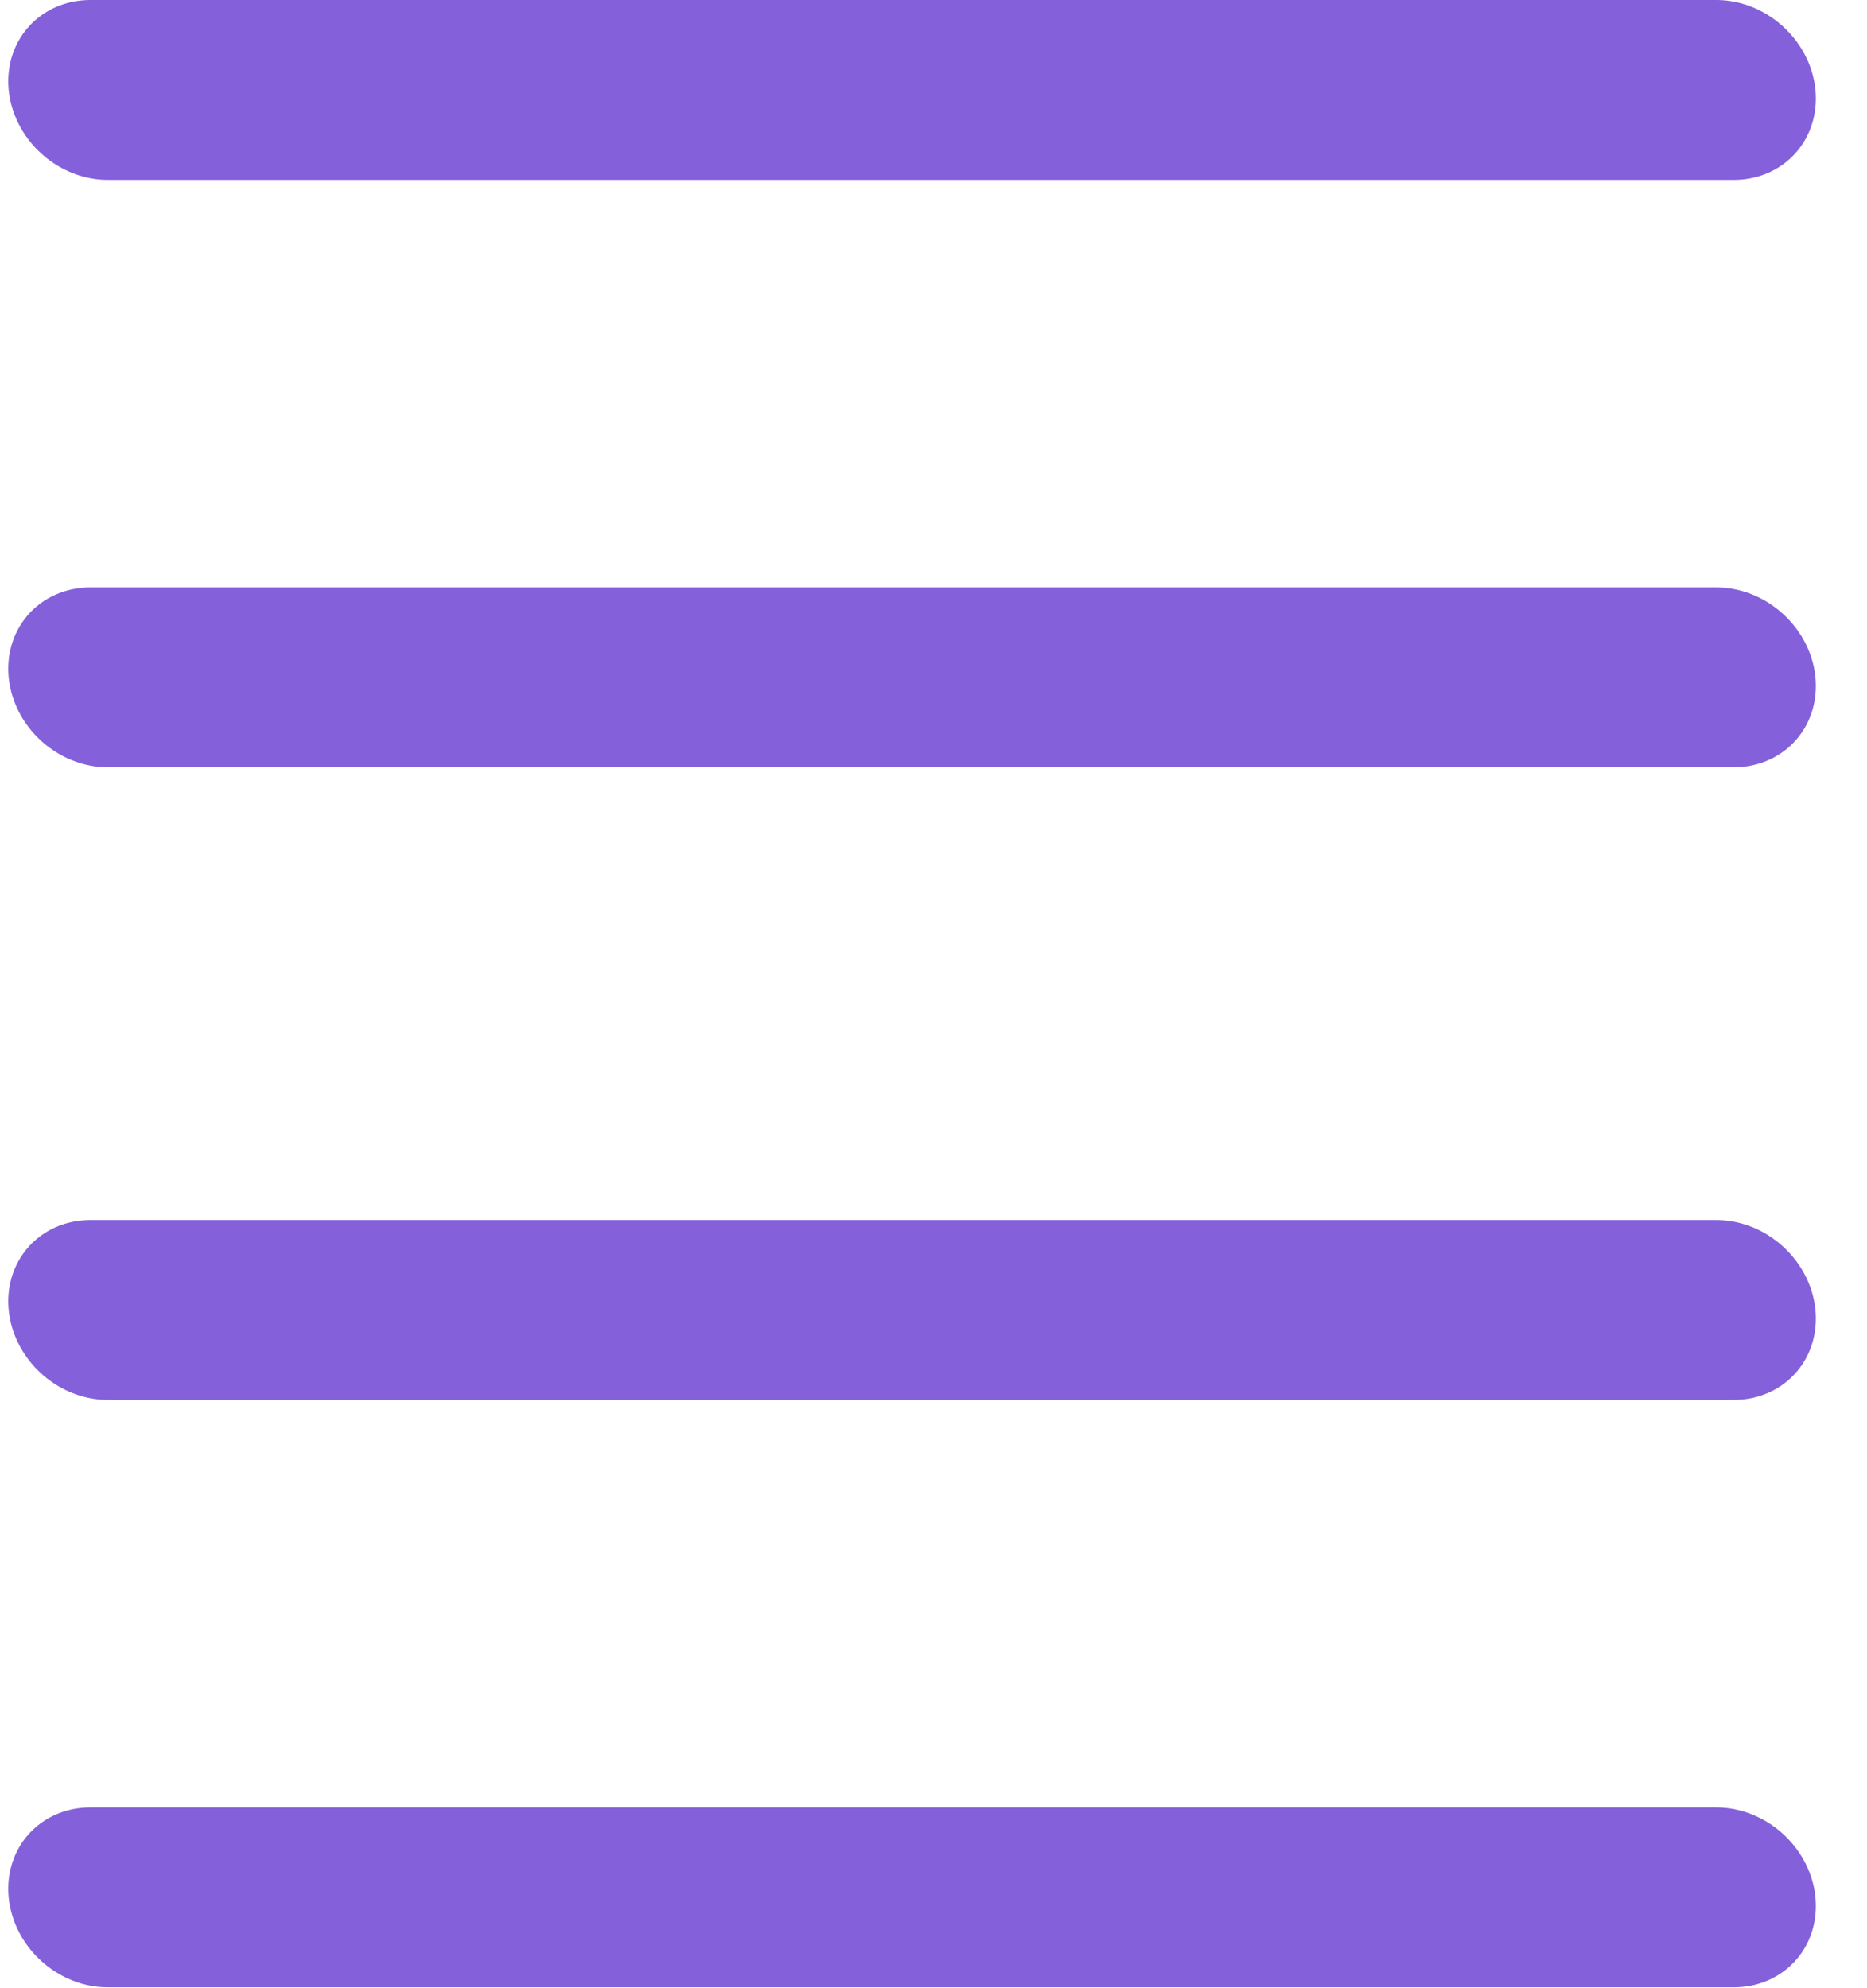<svg width="31" height="33" viewBox="0 0 31 33" fill="none" xmlns="http://www.w3.org/2000/svg">
<line x1="1.5" y1="-1.5" x2="28.5" y2="-1.5" transform="matrix(-1 0 -0.096 -0.995 30 0)" stroke="#8460DA" stroke-width="3" stroke-linecap="round"/>
<line x1="1.5" y1="-1.5" x2="28.5" y2="-1.5" transform="matrix(-1 0 -0.096 -0.995 30 30)" stroke="#8460DA" stroke-width="3" stroke-linecap="round"/>
<line x1="1.5" y1="-1.5" x2="28.5" y2="-1.5" transform="matrix(-1 0 -0.096 -0.995 30 9.75)" stroke="#8460DA" stroke-width="3" stroke-linecap="round"/>
<line x1="1.5" y1="-1.5" x2="28.5" y2="-1.5" transform="matrix(-1 0 -0.096 -0.995 30 20.25)" stroke="#8460DA" stroke-width="3" stroke-linecap="round"/>
</svg>
